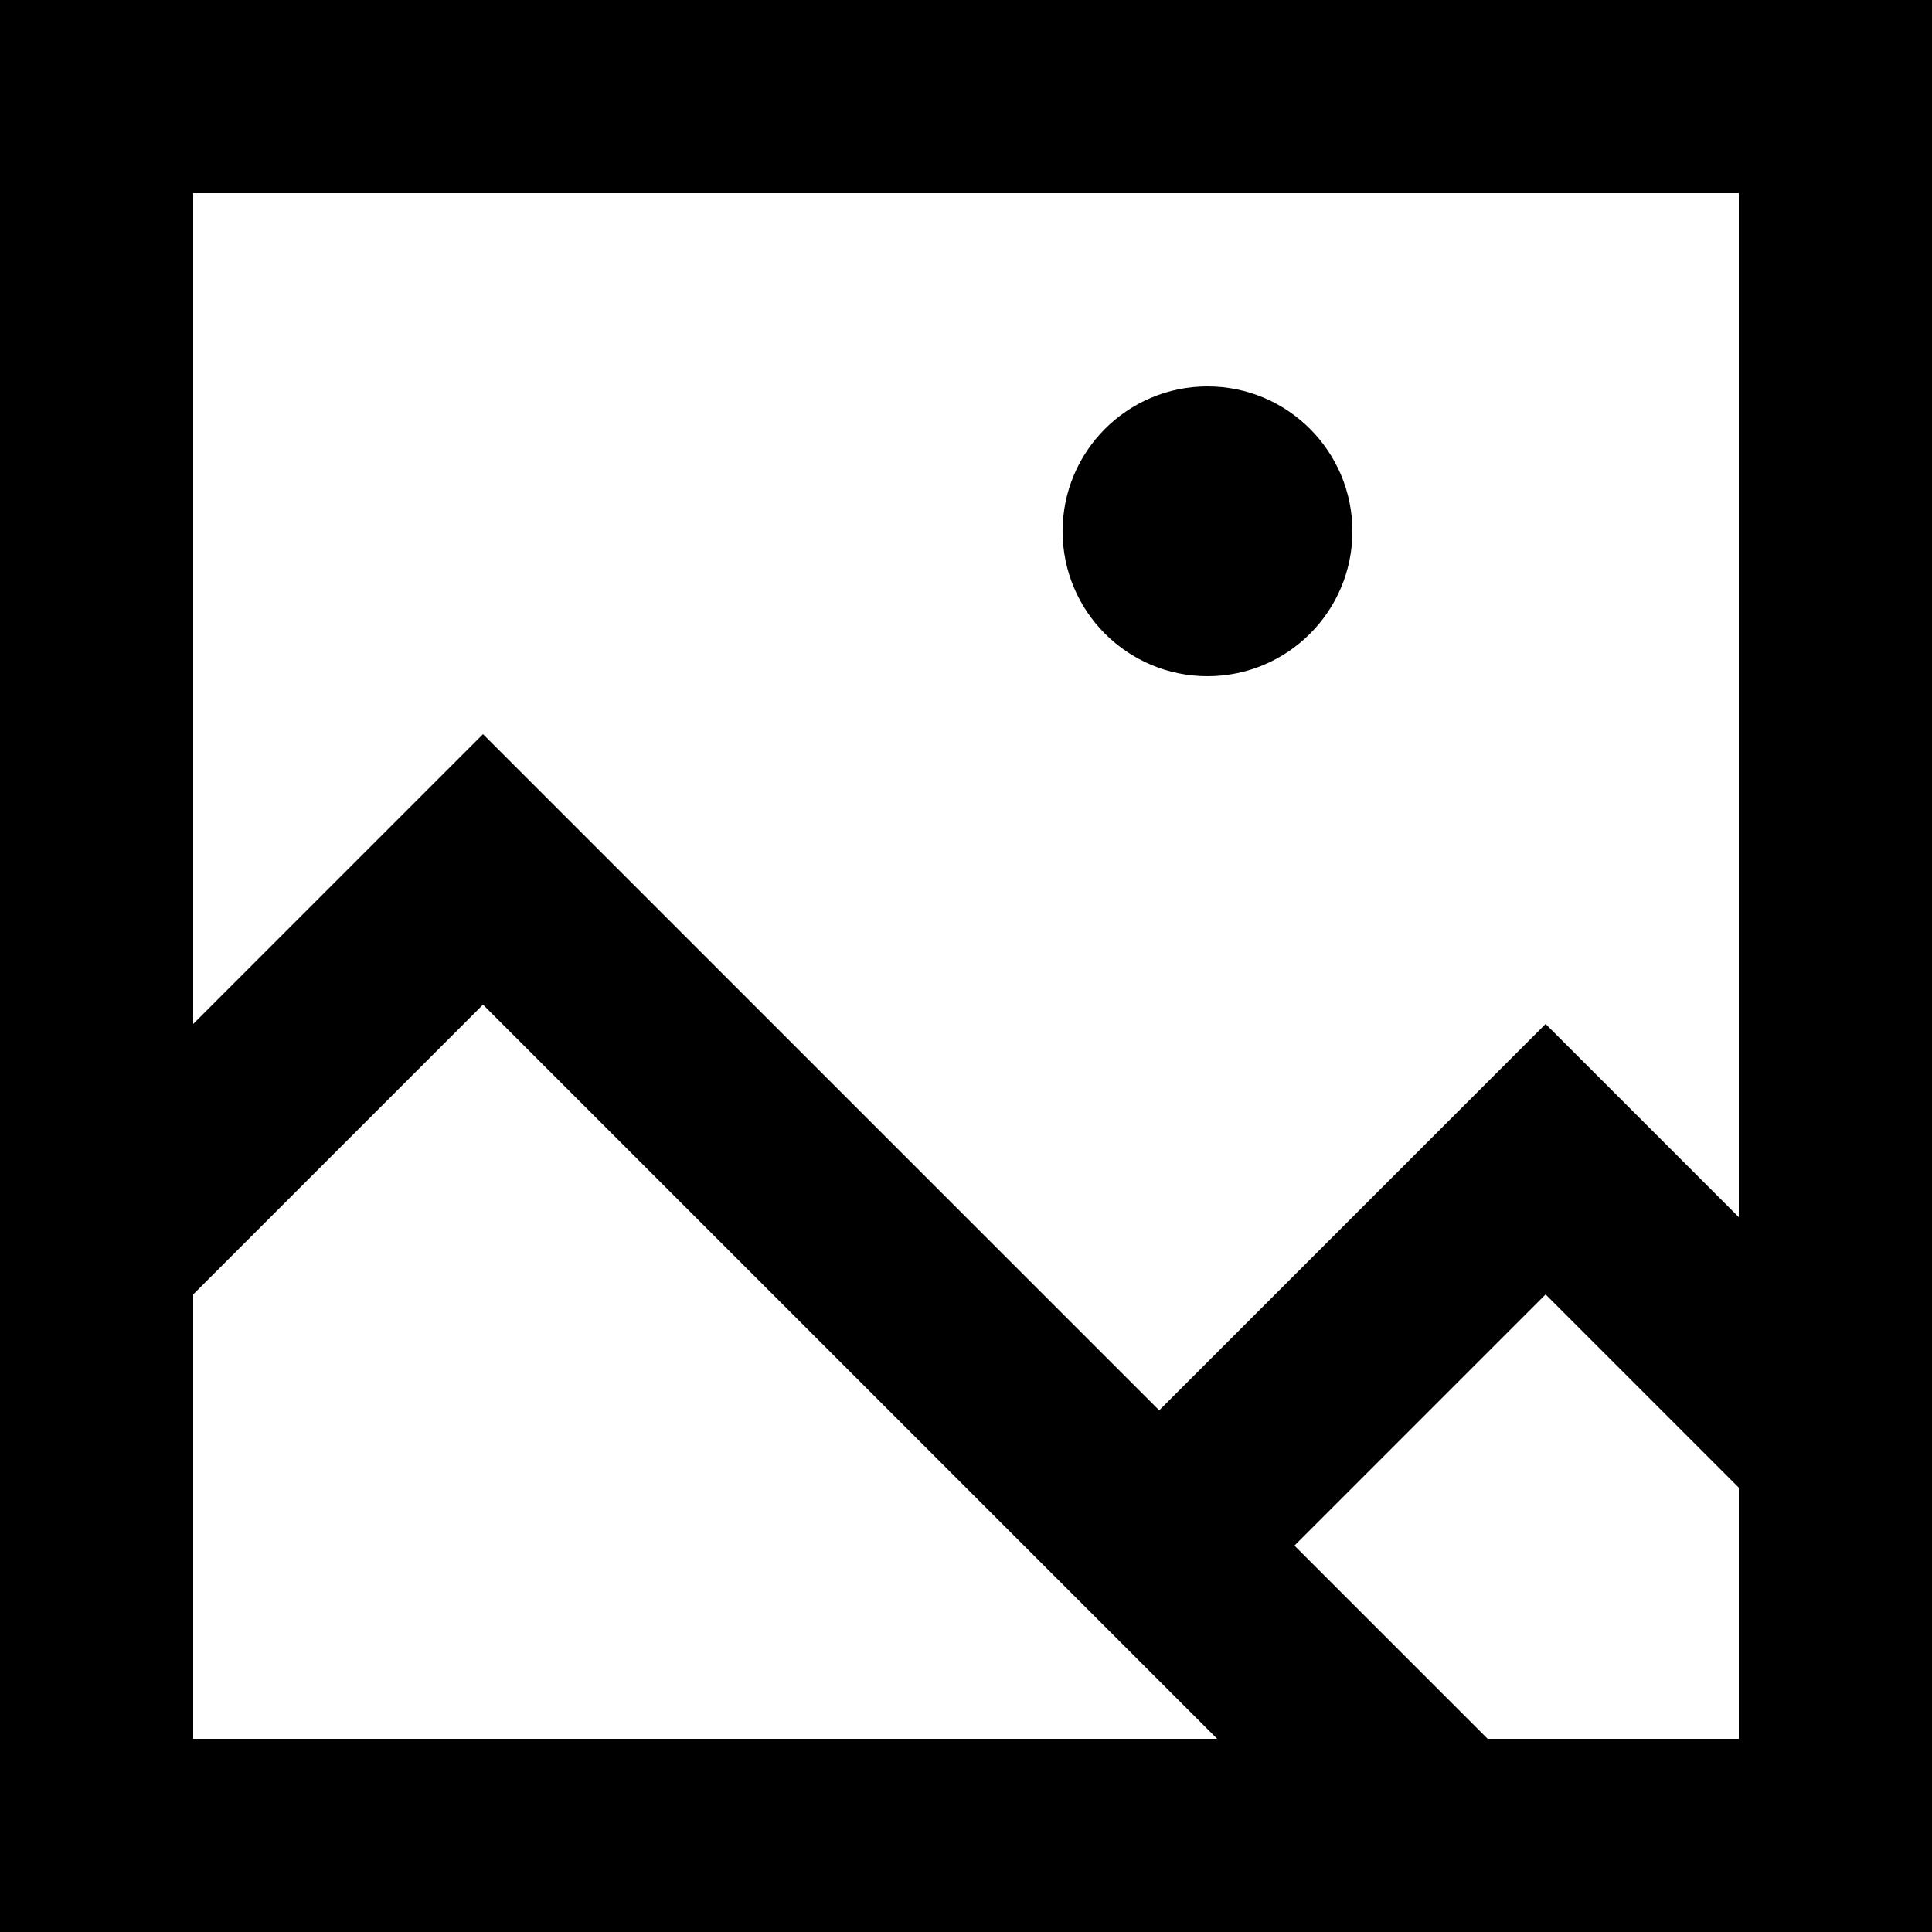 <?xml version="1.0" encoding="UTF-8"?>
<svg width="512px" height="512px" viewBox="0 0 512 512" version="1.1" xmlns="http://www.w3.org/2000/svg" xmlns:xlink="http://www.w3.org/1999/xlink">
    <!-- Generator: sketchtool 52.2 (67145) - http://www.bohemiancoding.com/sketch -->
    <title>filetag-picture</title>
    <desc>Created with sketchtool.</desc>
    <g id="Page-1" stroke="none" stroke-width="1" fill="none" fill-rule="evenodd">
        <g id="filetag-picture" fill="#000000">
            <path d="M0,0 L0,512 L512,512 L512,0 L0,0 Z M460.8,51.2 L460.8,322.56 L409.6,271.36 L307.2,373.76 L128,194.56 L51.2,271.36 L51.2,51.2 L460.8,51.2 Z M51.2,343.04 L128,266.24 L322.56,460.8 L51.2,460.8 L51.2,343.04 Z M394.24,460.8 L343.04,409.6 L409.6,343.04 L460.8,394.24 L460.8,460.8 L394.24,460.8 Z M320,179.2 C298.792,179.2 281.6,162.008 281.6,140.8 C281.6,119.592 298.792,102.4 320,102.4 C341.208,102.4 358.4,119.592 358.4,140.8 C358.4,162.008 341.208,179.2 320,179.2 Z" id="Mask"></path>
        </g>
    </g>
</svg>